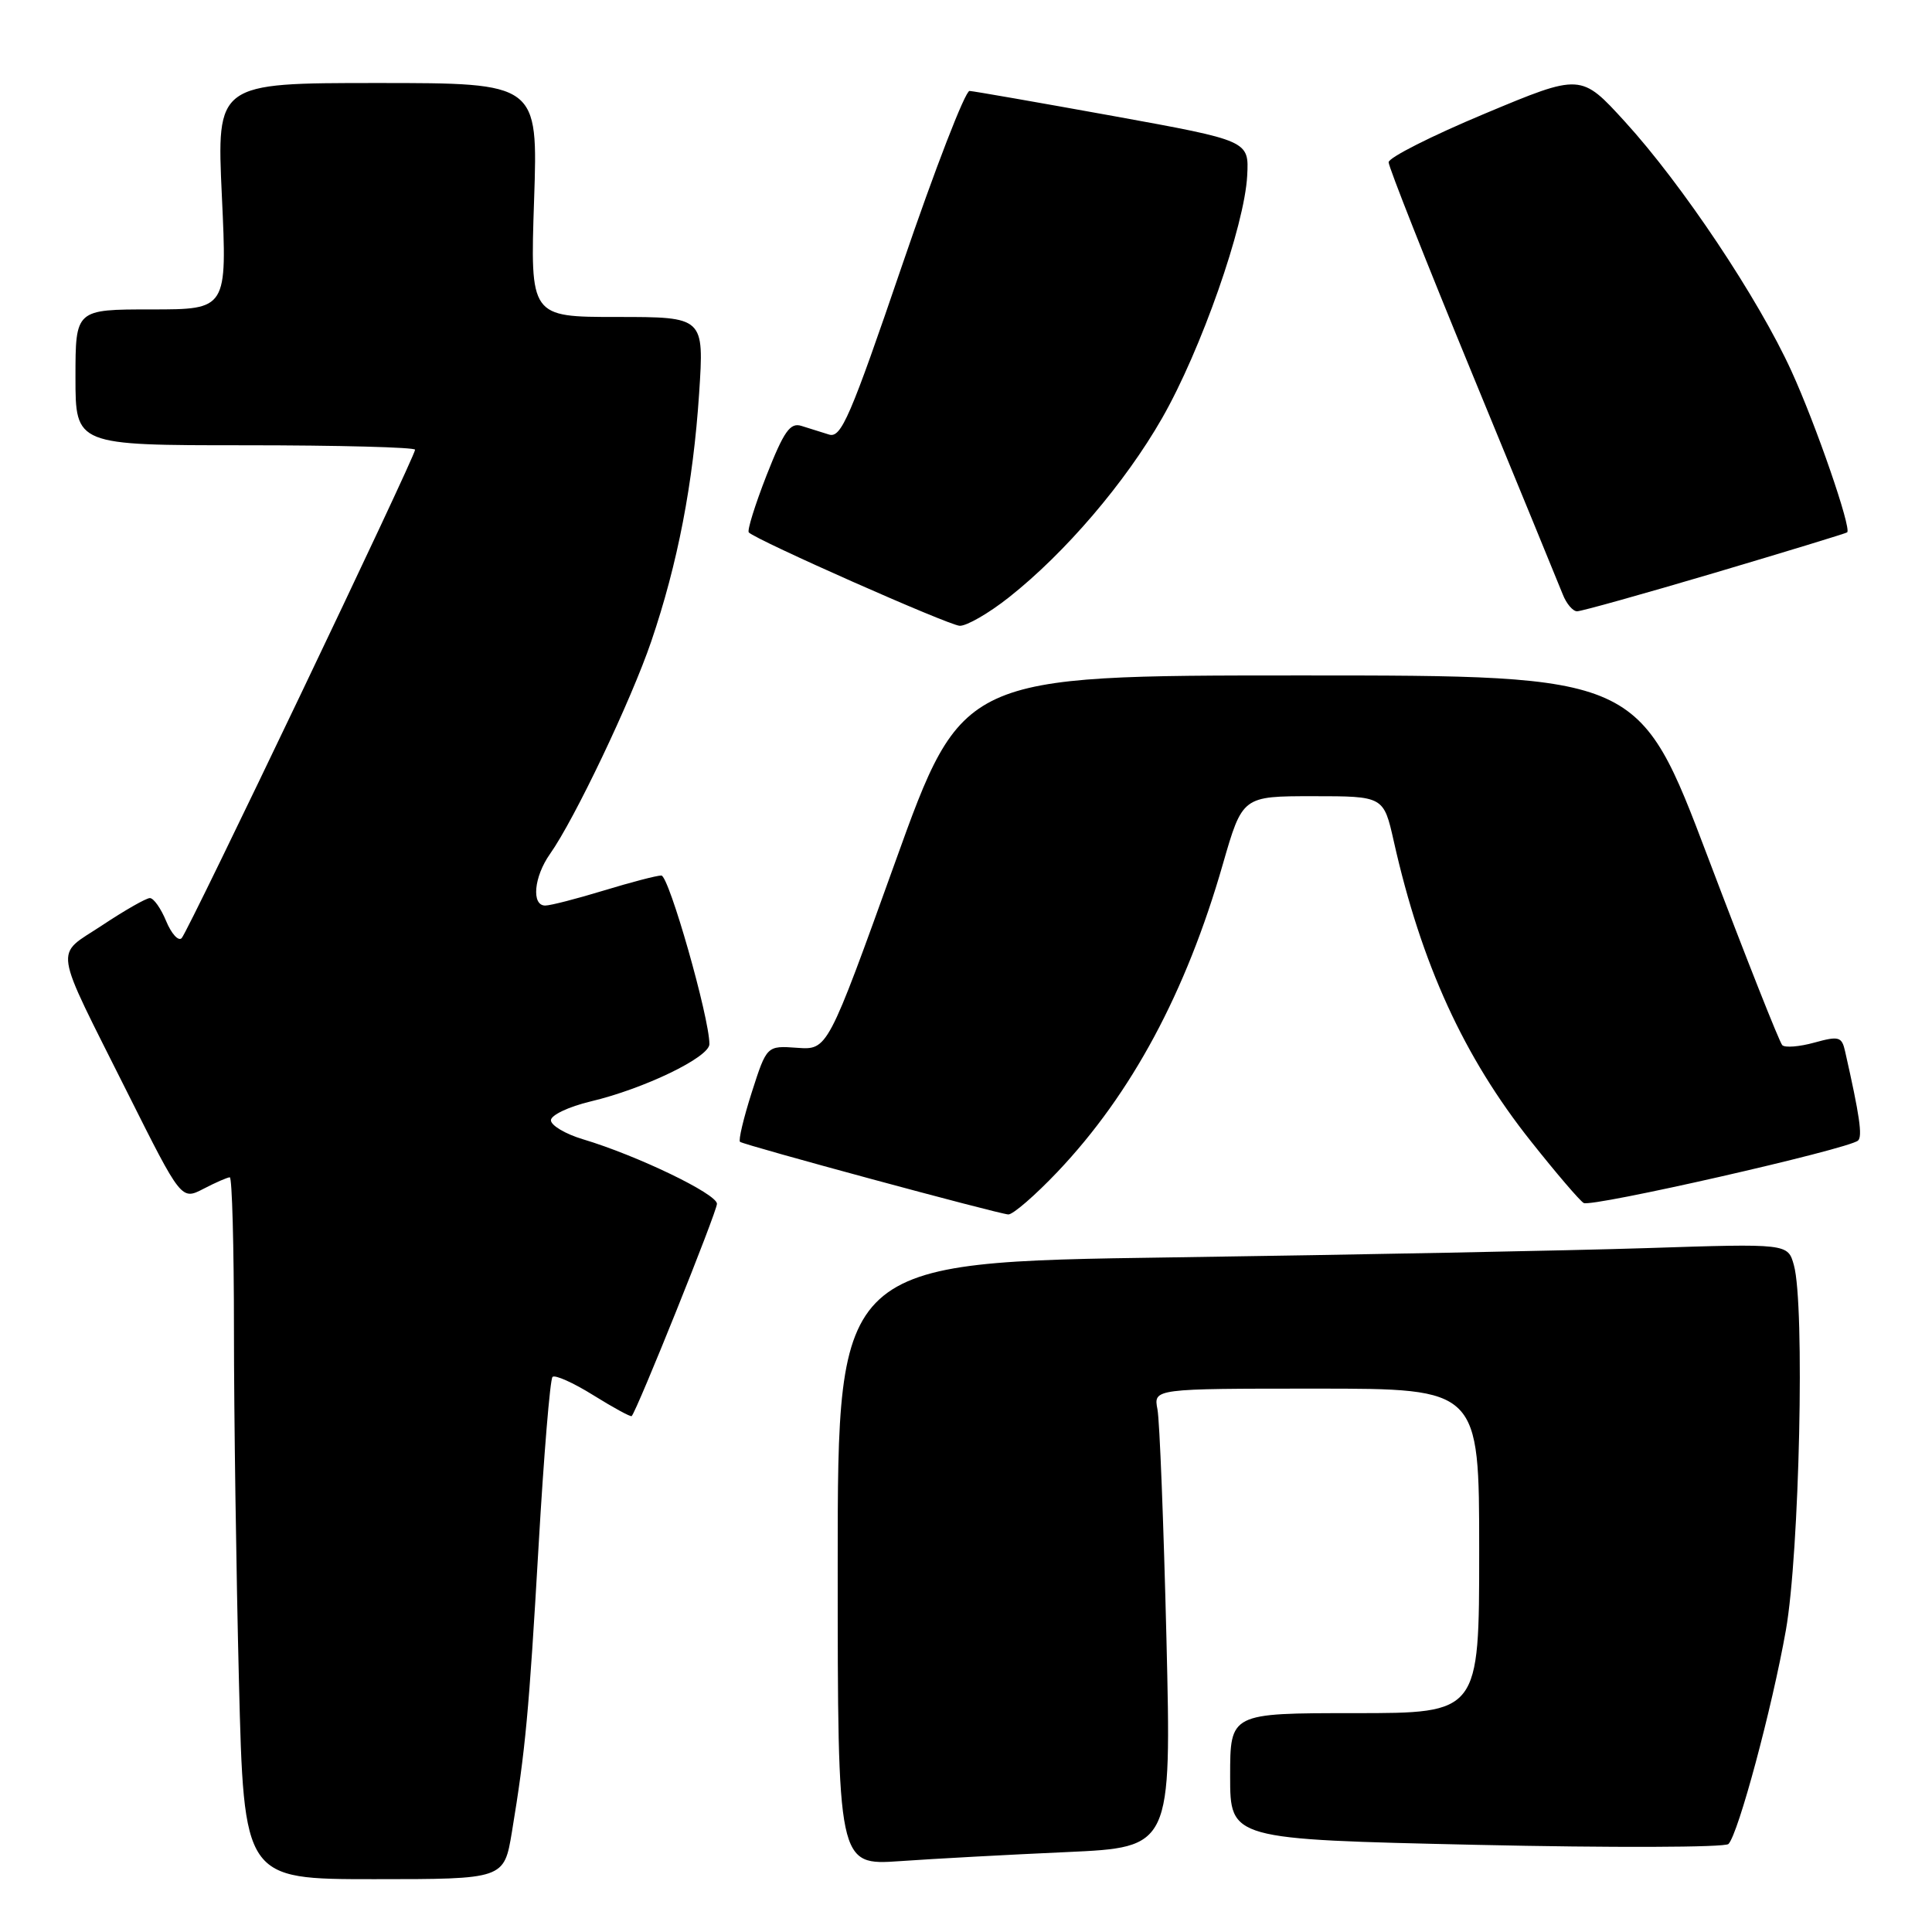 <?xml version="1.0" encoding="UTF-8" standalone="no"?>
<!DOCTYPE svg PUBLIC "-//W3C//DTD SVG 1.1//EN" "http://www.w3.org/Graphics/SVG/1.1/DTD/svg11.dtd" >
<svg xmlns="http://www.w3.org/2000/svg" xmlns:xlink="http://www.w3.org/1999/xlink" version="1.1" viewBox="0 0 256 256">
 <g >
 <path fill="currentColor"
d=" M 67.83 242.75 C 69.63 231.84 70.08 227.00 71.37 204.77 C 72.06 192.82 72.89 182.78 73.21 182.45 C 73.53 182.13 75.97 183.22 78.63 184.88 C 81.28 186.53 83.56 187.77 83.70 187.64 C 84.40 186.93 95.00 160.56 95.00 159.51 C 95.00 158.20 84.43 153.11 77.25 150.96 C 74.91 150.26 73.00 149.12 73.00 148.44 C 73.00 147.76 75.36 146.64 78.25 145.95 C 85.34 144.27 94.00 140.09 94.00 138.35 C 94.00 134.82 88.63 116.00 87.63 116.01 C 87.01 116.01 83.58 116.91 80.00 118.00 C 76.42 119.09 72.94 119.99 72.25 119.99 C 70.39 120.00 70.74 116.18 72.88 113.15 C 76.13 108.56 83.63 92.80 86.29 85.00 C 89.80 74.70 91.85 64.06 92.64 52.10 C 93.30 42.00 93.30 42.00 81.77 42.00 C 70.25 42.00 70.25 42.00 70.77 26.50 C 71.29 11.00 71.29 11.00 50.00 11.00 C 28.70 11.00 28.70 11.00 29.40 26.00 C 30.10 41.00 30.10 41.00 20.05 41.00 C 10.00 41.00 10.00 41.00 10.00 50.00 C 10.00 59.00 10.00 59.00 32.50 59.00 C 44.88 59.00 55.00 59.27 55.00 59.59 C 55.00 60.53 24.95 123.41 24.07 124.31 C 23.64 124.75 22.72 123.74 22.02 122.06 C 21.33 120.38 20.36 119.00 19.86 119.00 C 19.37 119.00 16.53 120.62 13.55 122.60 C 7.17 126.83 6.86 124.75 16.93 144.87 C 24.03 159.04 24.03 159.04 26.97 157.52 C 28.58 156.68 30.15 156.00 30.45 156.00 C 30.75 156.00 31.00 165.11 31.00 176.25 C 31.00 187.39 31.30 208.31 31.66 222.75 C 32.32 249.00 32.32 249.00 49.56 249.00 C 66.79 249.00 66.79 249.00 67.83 242.75 Z  M 141.36 245.41 C 155.22 244.78 155.22 244.78 154.56 217.14 C 154.19 201.94 153.66 188.26 153.37 186.75 C 152.84 184.00 152.84 184.00 174.42 184.00 C 196.00 184.00 196.00 184.00 196.00 205.50 C 196.00 227.00 196.00 227.00 179.50 227.00 C 163.00 227.00 163.00 227.00 163.00 235.36 C 163.00 243.72 163.00 243.72 195.61 244.45 C 213.54 244.85 228.58 244.80 229.03 244.34 C 230.34 242.99 234.81 226.34 236.64 216.00 C 238.44 205.80 239.17 172.89 237.70 167.64 C 236.90 164.77 236.90 164.77 218.20 165.38 C 207.92 165.71 179.59 166.26 155.25 166.61 C 111.00 167.24 111.00 167.24 111.00 207.21 C 111.00 247.18 111.00 247.18 119.25 246.61 C 123.79 246.29 133.74 245.75 141.36 245.41 Z  M 140.15 155.25 C 149.95 144.91 157.16 131.48 162.03 114.52 C 164.63 105.50 164.63 105.50 173.98 105.50 C 183.34 105.50 183.34 105.50 184.69 111.50 C 188.34 127.74 193.96 140.05 202.88 151.26 C 206.17 155.41 209.30 159.07 209.84 159.40 C 210.84 160.02 244.95 152.26 246.20 151.13 C 246.81 150.58 246.41 147.81 244.49 139.33 C 244.05 137.36 243.68 137.25 240.41 138.15 C 238.43 138.70 236.52 138.85 236.16 138.49 C 235.80 138.14 231.38 126.97 226.34 113.67 C 217.19 89.50 217.19 89.50 172.35 89.50 C 127.51 89.50 127.51 89.50 118.59 114.31 C 109.66 139.13 109.66 139.13 105.63 138.84 C 101.60 138.55 101.60 138.55 99.61 144.75 C 98.52 148.17 97.82 151.11 98.06 151.30 C 98.63 151.74 132.17 160.82 133.60 160.92 C 134.20 160.96 137.15 158.41 140.15 155.25 Z  M 133.69 79.15 C 141.14 73.26 149.09 63.96 153.97 55.43 C 159.13 46.43 164.92 29.91 165.26 23.27 C 165.50 18.64 165.50 18.64 147.50 15.37 C 137.60 13.58 129.03 12.08 128.47 12.05 C 127.90 12.02 123.89 22.38 119.56 35.08 C 112.65 55.33 111.46 58.08 109.85 57.58 C 108.83 57.26 107.18 56.74 106.18 56.43 C 104.70 55.97 103.87 57.14 101.57 62.99 C 100.04 66.91 98.98 70.31 99.22 70.55 C 100.27 71.60 125.66 82.84 127.16 82.92 C 128.07 82.96 131.01 81.27 133.69 79.15 Z  M 227.25 75.89 C 236.74 73.07 244.62 70.67 244.76 70.54 C 245.36 70.01 240.62 56.27 237.38 49.18 C 233.00 39.56 222.88 24.41 215.31 16.12 C 209.48 9.73 209.48 9.73 196.74 15.06 C 189.73 17.99 184.00 20.88 184.00 21.50 C 184.00 22.12 188.99 34.74 195.09 49.56 C 201.19 64.38 206.58 77.51 207.07 78.75 C 207.55 79.99 208.41 81.00 208.97 81.00 C 209.54 81.00 217.76 78.70 227.25 75.89 Z "/>
</g>
</svg>